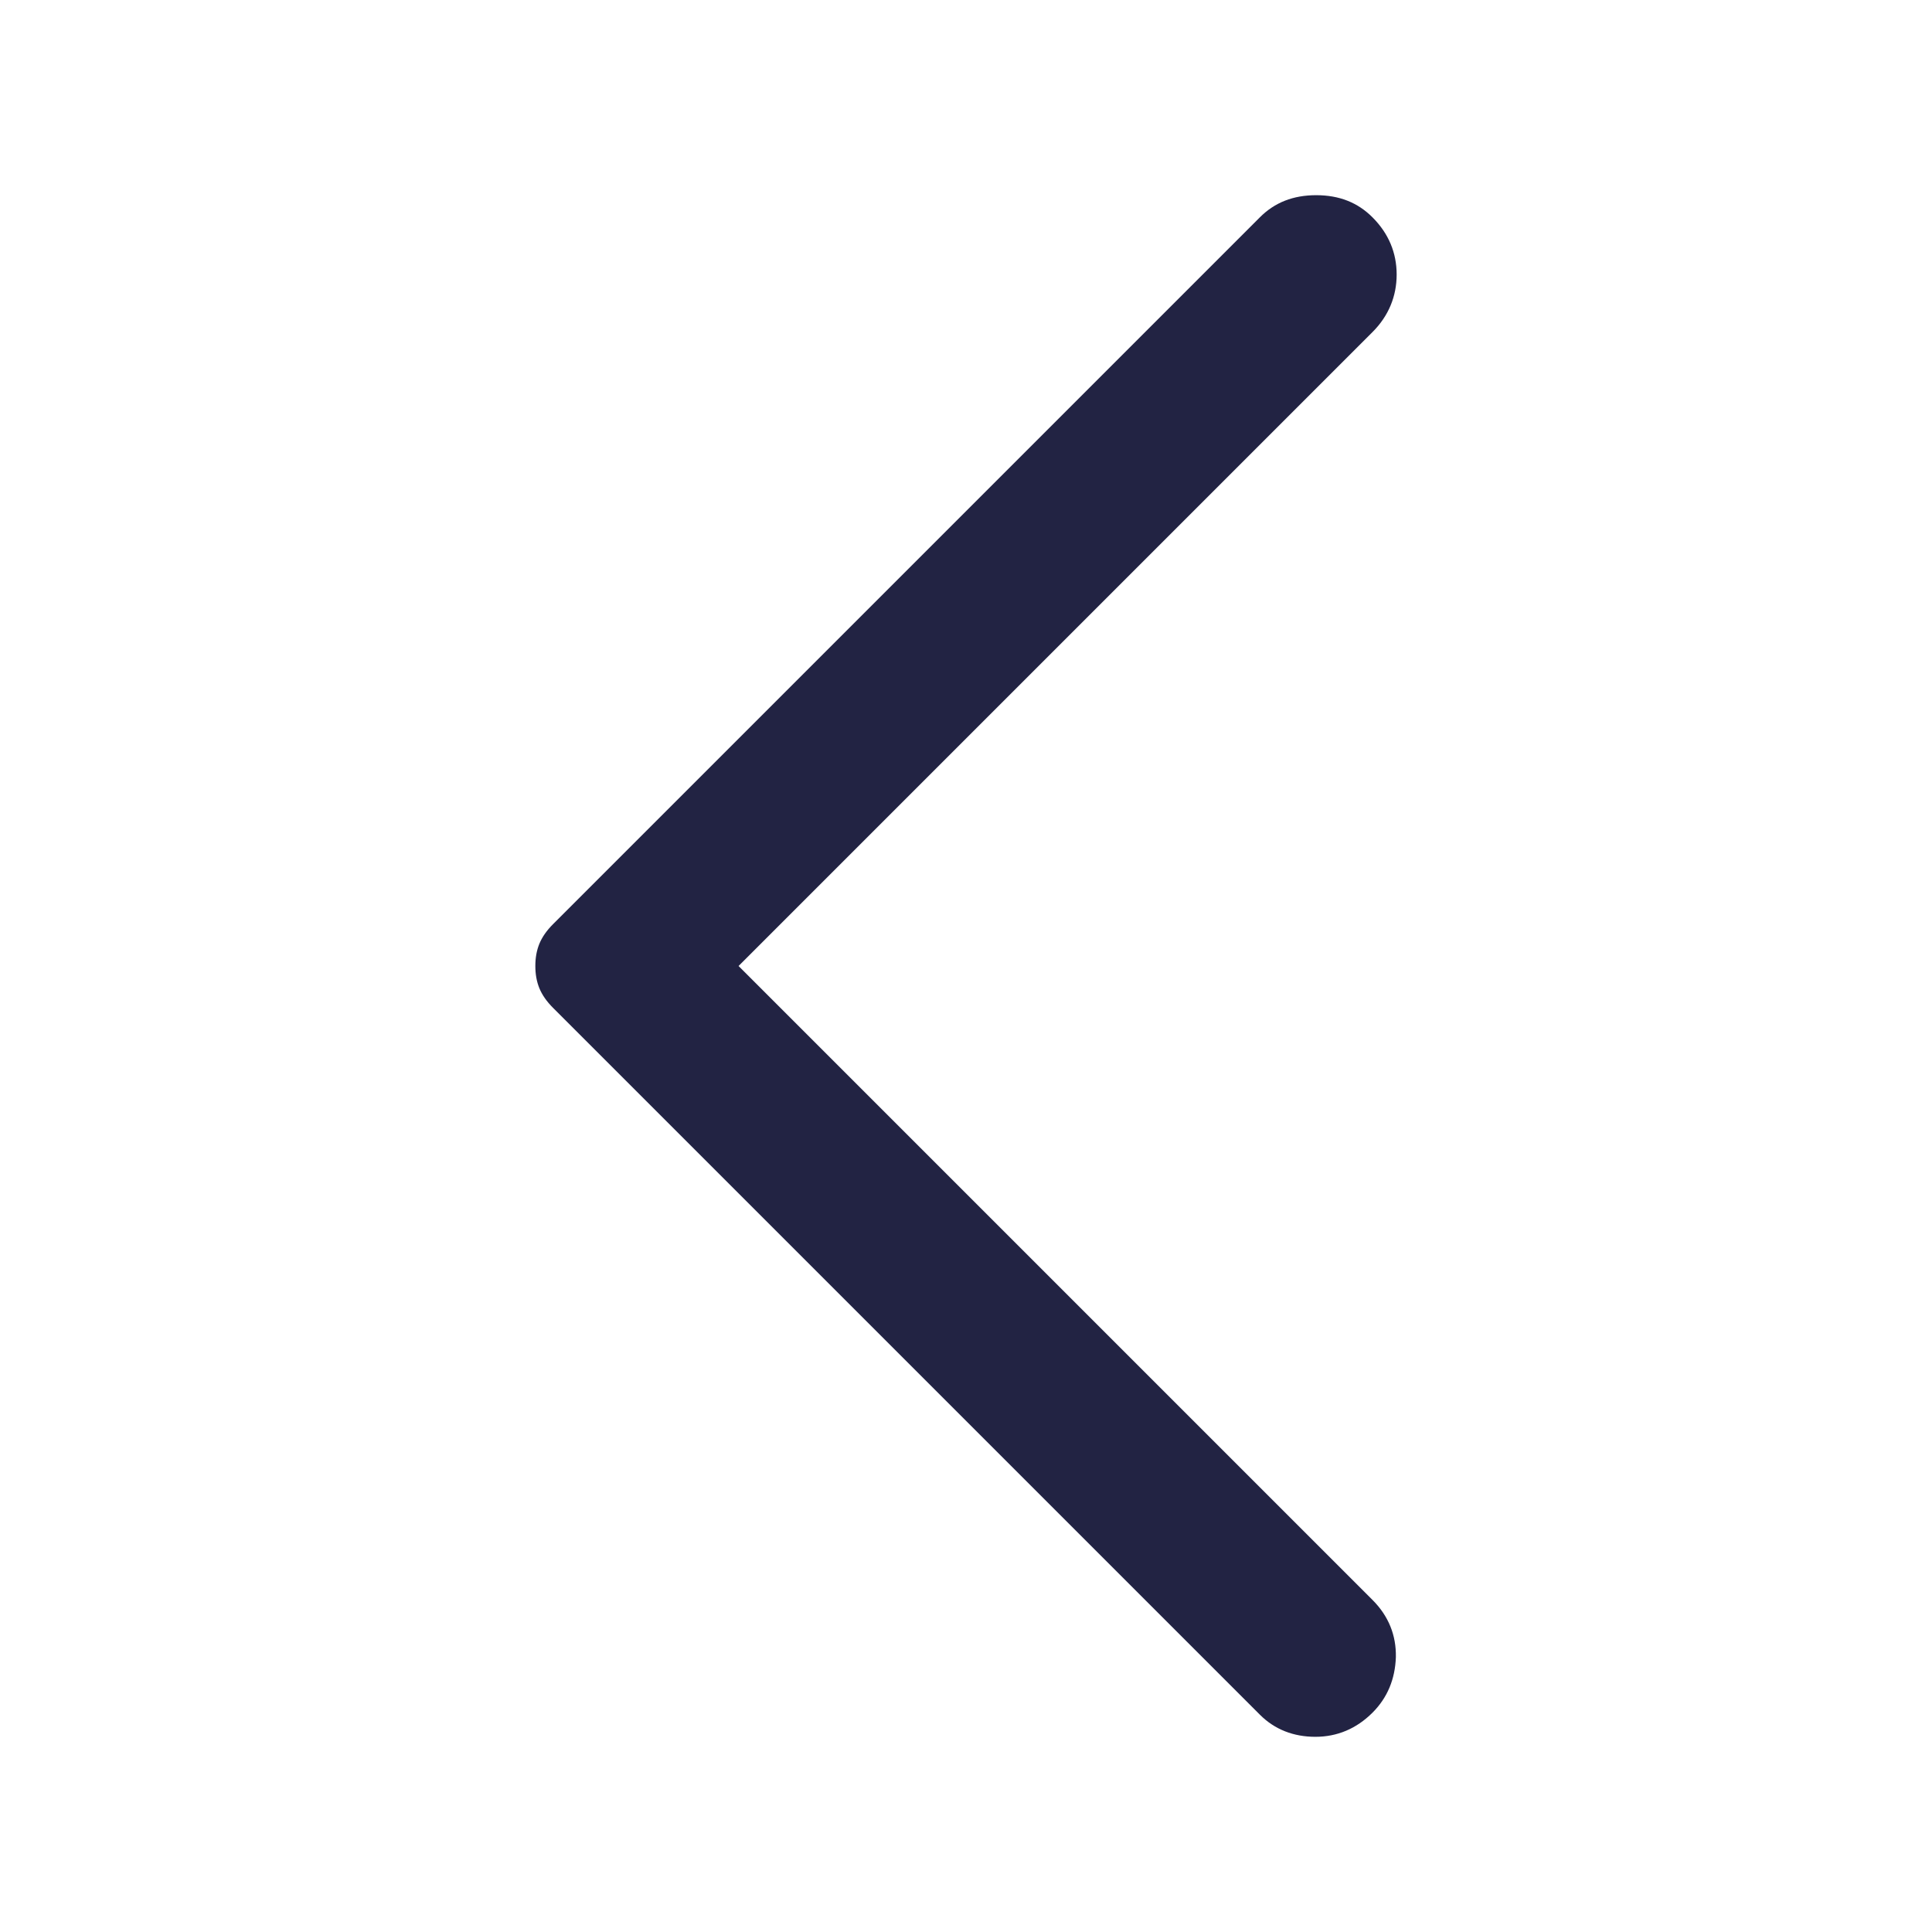<svg width="32" height="32" viewBox="0 0 32 32" fill="none" xmlns="http://www.w3.org/2000/svg">
<path d="M20.867 28.4L9.167 16.7C9.053 16.587 8.98 16.48 8.933 16.367C8.887 16.253 8.867 16.133 8.867 16C8.867 15.867 8.887 15.747 8.933 15.633C8.98 15.52 9.053 15.413 9.167 15.3L20.867 3.6C21.113 3.353 21.42 3.233 21.8 3.233C22.18 3.233 22.487 3.353 22.733 3.6C23 3.867 23.133 4.187 23.133 4.547C23.133 4.907 23 5.233 22.733 5.5L12.233 16L22.733 26.5C23 26.767 23.127 27.087 23.12 27.447C23.107 27.813 22.98 28.12 22.733 28.367C22.467 28.633 22.147 28.767 21.787 28.767C21.427 28.767 21.113 28.647 20.867 28.4Z" fill="#222343"/>
</svg>

